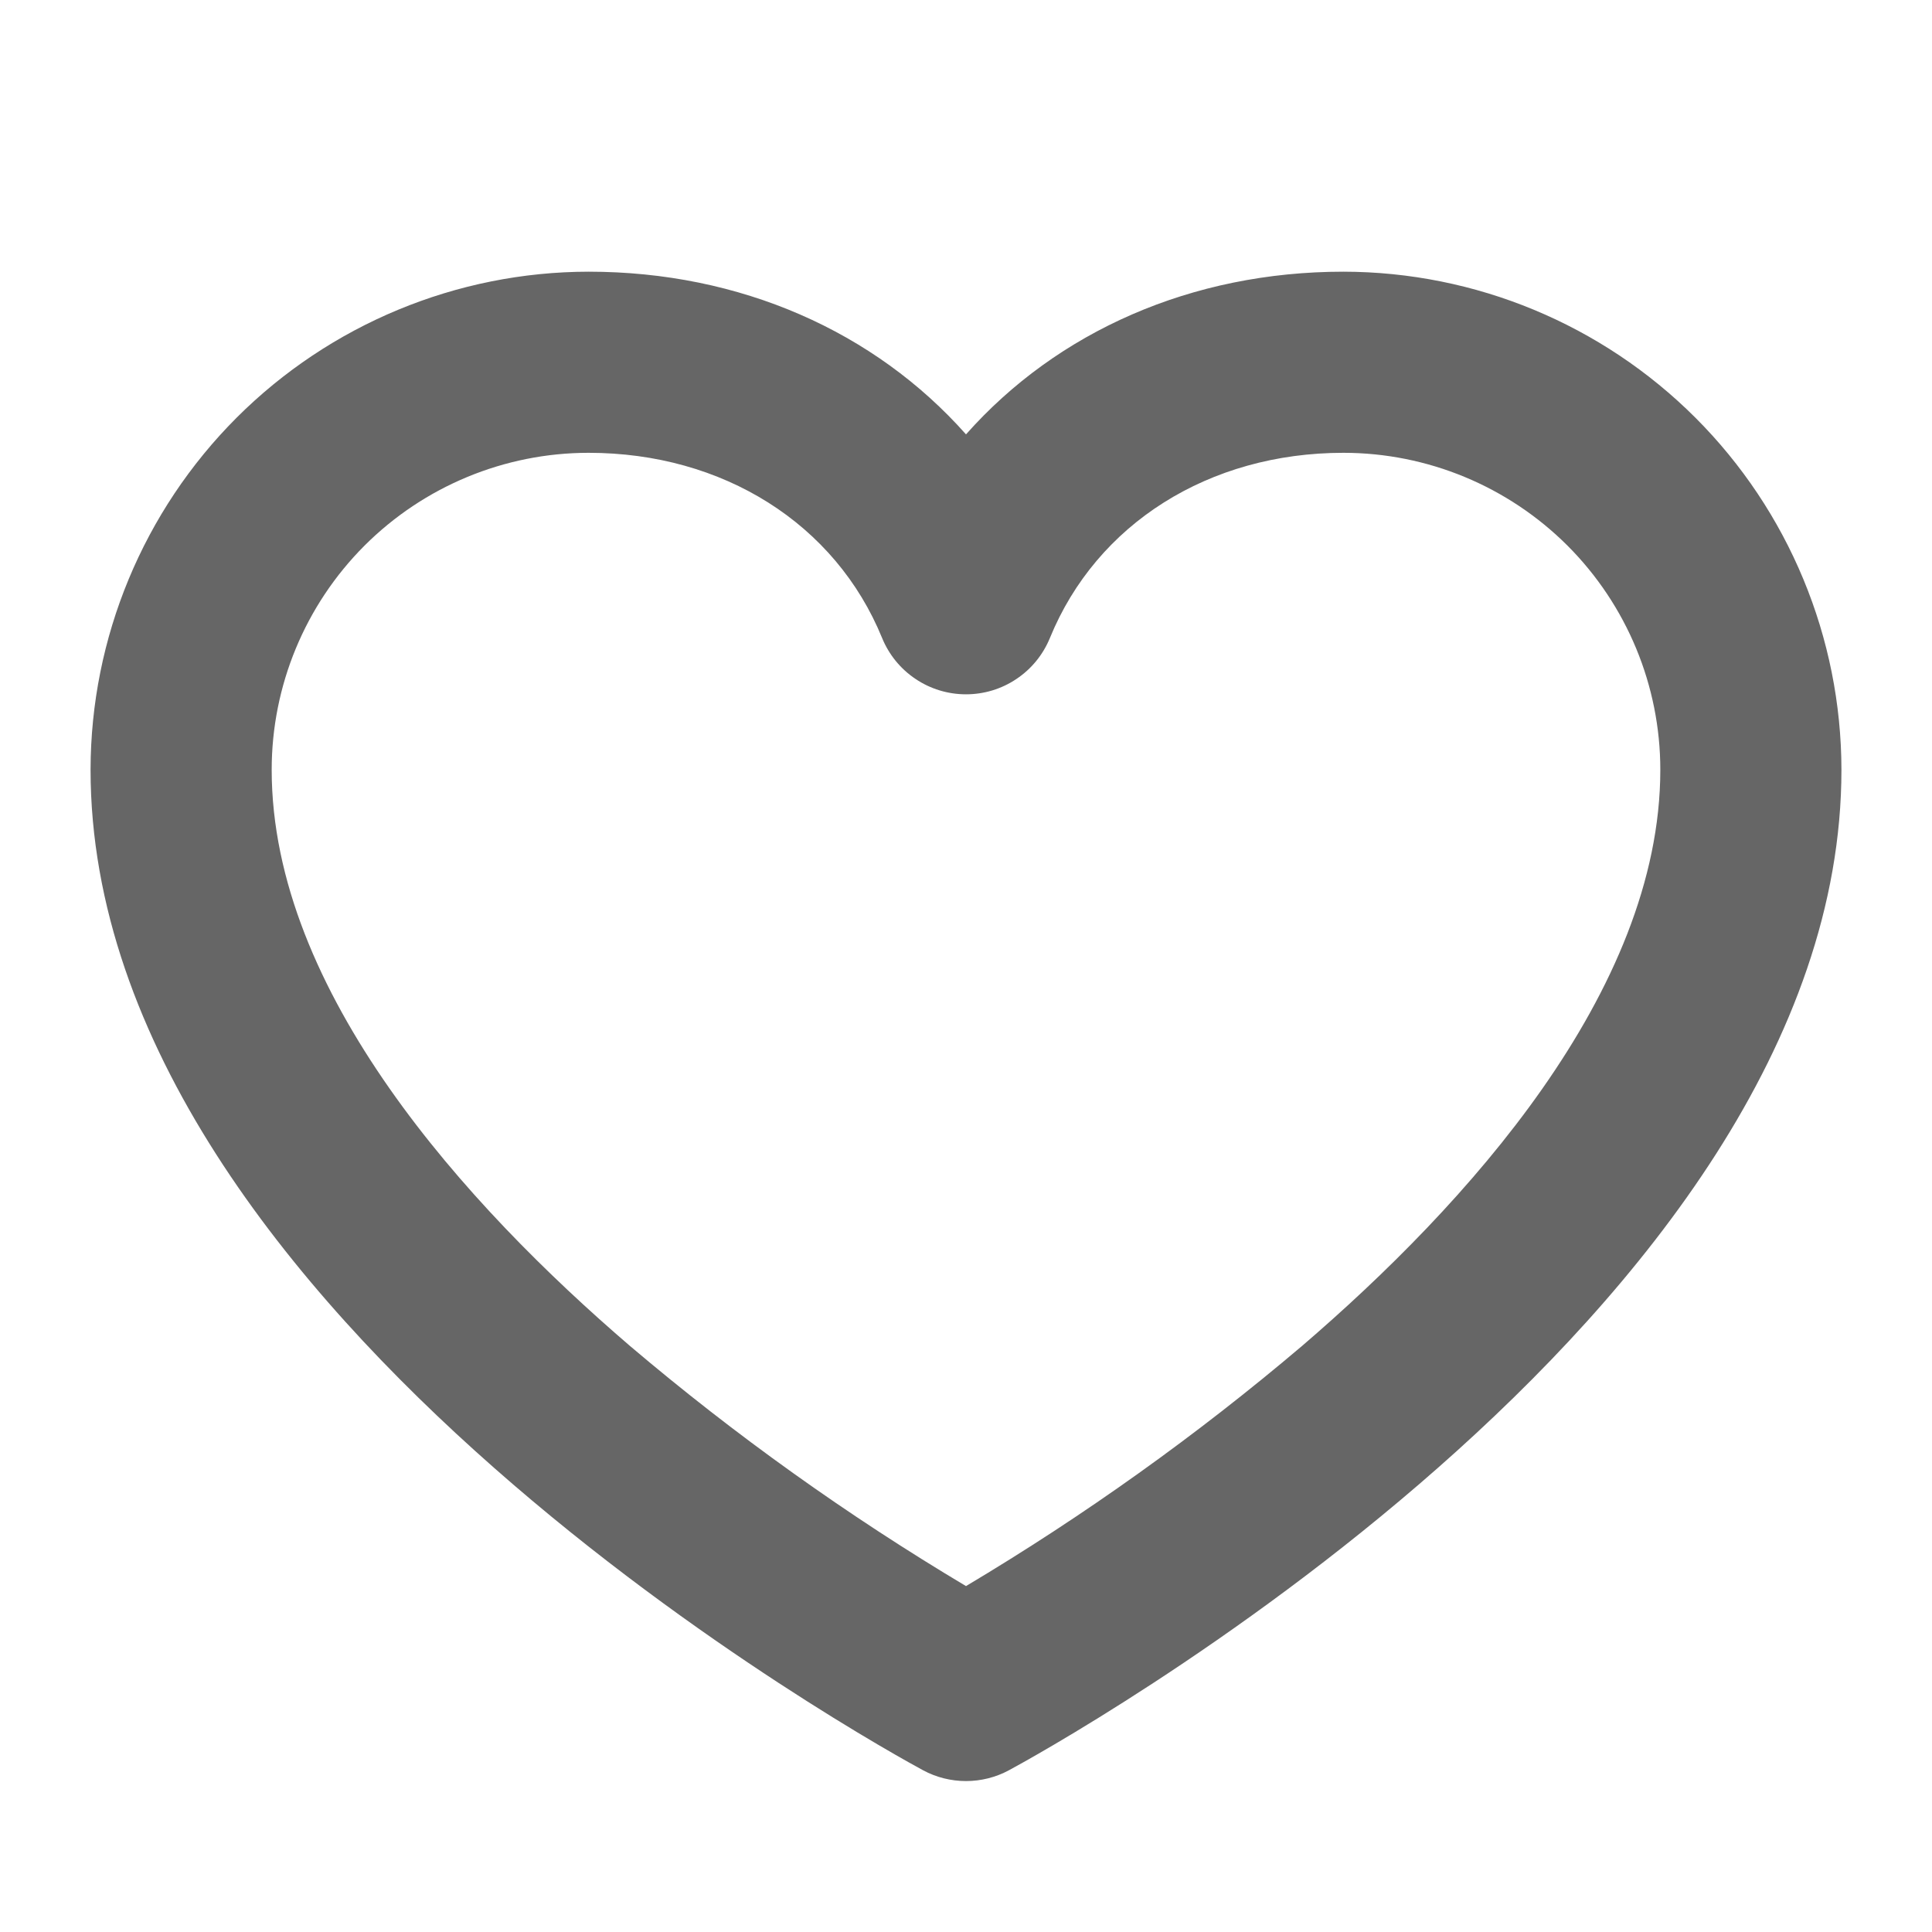 <svg width="24" height="24" viewBox="0 0 24 24" fill="none" xmlns="http://www.w3.org/2000/svg">
<path d="M16.688 3.375C14.804 3.375 13.133 4.118 12 5.396C10.867 4.118 9.196 3.375 7.312 3.375C5.672 3.377 4.099 4.03 2.939 5.189C1.78 6.349 1.127 7.922 1.125 9.562C1.125 16.344 11.045 21.763 11.467 21.991C11.63 22.079 11.814 22.125 12 22.125C12.186 22.125 12.37 22.079 12.533 21.991C12.955 21.763 22.875 16.344 22.875 9.562C22.873 7.922 22.221 6.349 21.061 5.189C19.901 4.03 18.328 3.377 16.688 3.375ZM16.173 16.721C14.867 17.829 13.471 18.826 12 19.703C10.529 18.826 9.133 17.829 7.827 16.721C5.796 14.978 3.375 12.321 3.375 9.562C3.375 8.518 3.79 7.517 4.528 6.778C5.267 6.04 6.268 5.625 7.312 5.625C8.981 5.625 10.378 6.506 10.958 7.926C11.043 8.133 11.187 8.31 11.373 8.434C11.558 8.559 11.777 8.625 12 8.625C12.223 8.625 12.442 8.559 12.627 8.434C12.813 8.31 12.957 8.133 13.042 7.926C13.622 6.506 15.019 5.625 16.688 5.625C17.732 5.625 18.733 6.04 19.472 6.778C20.21 7.517 20.625 8.518 20.625 9.562C20.625 12.321 18.204 14.978 16.173 16.721Z" fill="#666666"/>
</svg>
